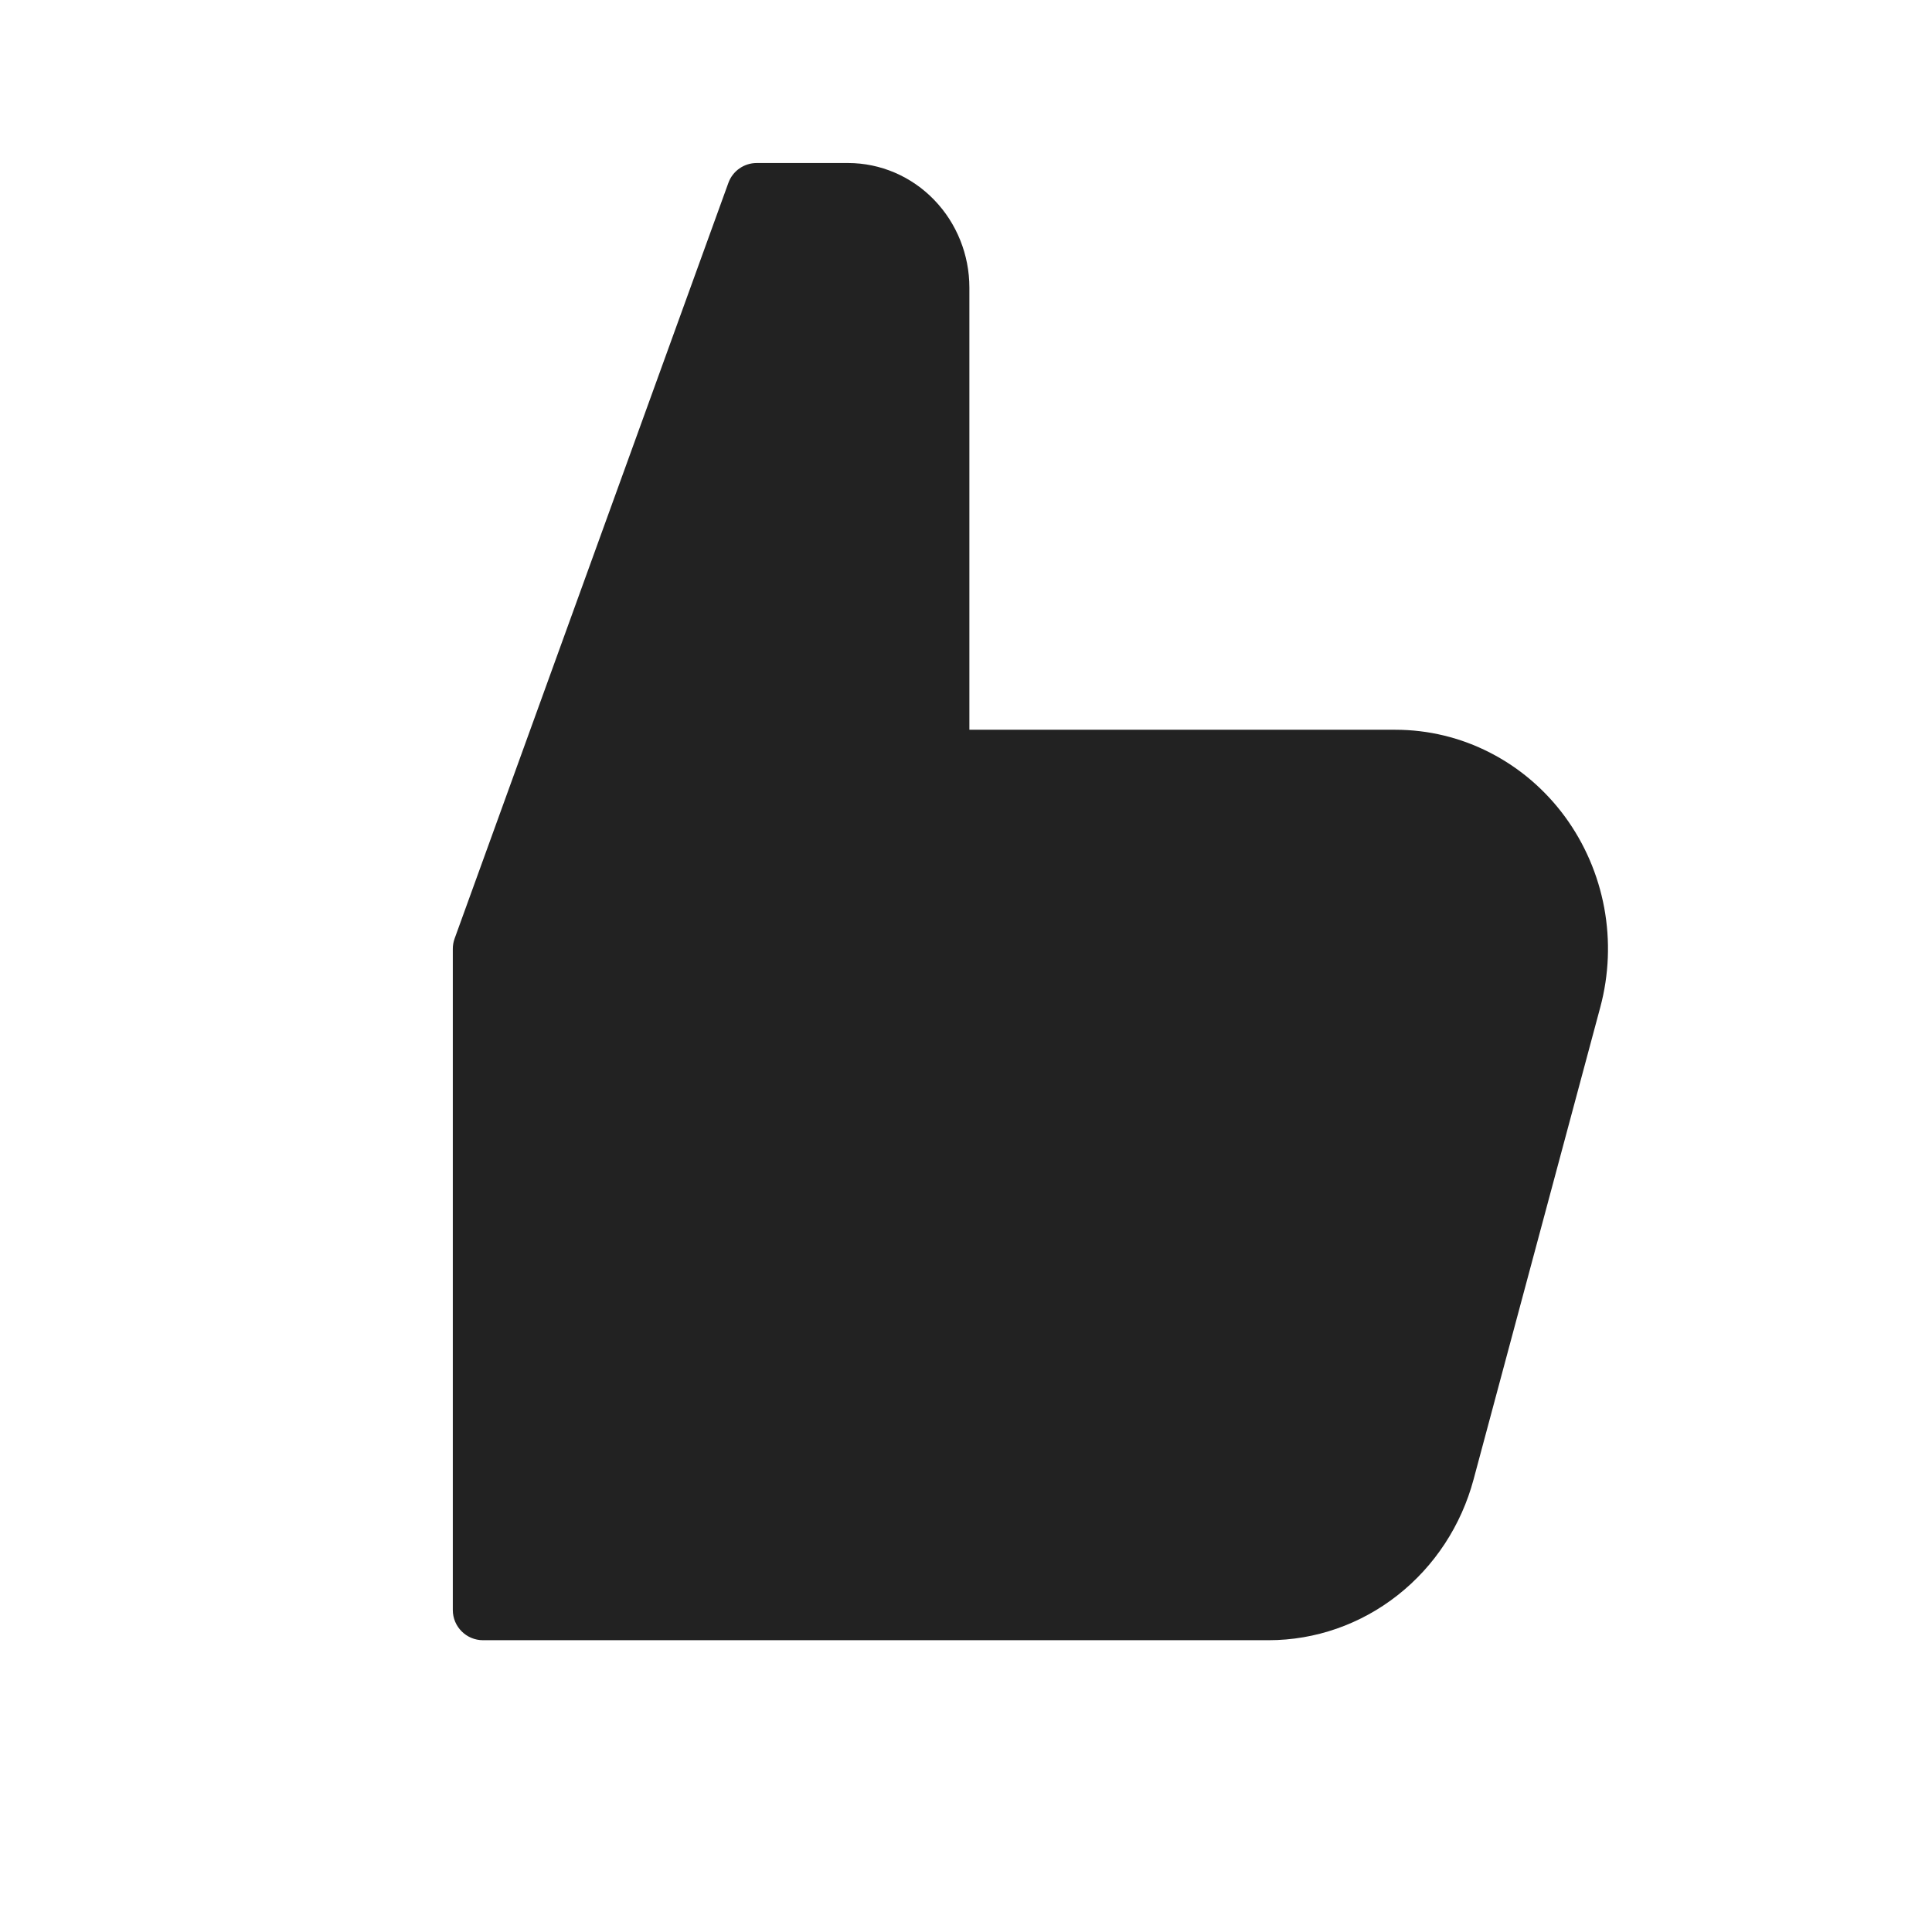 <svg width="32" height="32" viewBox="0 0 32 32" fill="none" xmlns="http://www.w3.org/2000/svg">
<path d="M8 15.716L12.534 3.2H14.045C14.446 3.2 14.83 3.365 15.114 3.658C15.397 3.952 15.556 4.349 15.556 4.764V12.587H23.111C23.577 12.587 24.037 12.698 24.454 12.912C24.871 13.127 25.235 13.438 25.517 13.822C25.799 14.206 25.991 14.652 26.079 15.126C26.167 15.6 26.148 16.088 26.023 16.552L23.924 24.375C23.747 25.034 23.367 25.615 22.841 26.029C22.315 26.442 21.672 26.667 21.012 26.667H8V15.716Z" fill="#222222"/>
<path fill-rule="evenodd" clip-rule="evenodd" d="M12.064 3.03C12.135 2.832 12.323 2.7 12.534 2.7H14.045C14.584 2.7 15.098 2.922 15.473 3.311C15.848 3.699 16.056 4.222 16.056 4.764V12.087H23.111C23.657 12.087 24.195 12.217 24.682 12.468C25.17 12.718 25.593 13.081 25.92 13.526C26.247 13.972 26.469 14.488 26.571 15.035C26.672 15.582 26.65 16.145 26.506 16.682L24.407 24.504C24.407 24.504 24.407 24.504 24.407 24.504C24.203 25.265 23.763 25.939 23.15 26.421C22.537 26.904 21.786 27.167 21.012 27.167H8C7.724 27.167 7.5 26.943 7.5 26.667V15.716C7.5 15.657 7.51 15.6 7.53 15.545L12.064 3.03ZM12.884 3.7L8.5 15.803V26.167H21.012C21.559 26.167 22.093 25.981 22.532 25.636C22.971 25.29 23.292 24.802 23.441 24.245L25.54 16.423C25.54 16.423 25.54 16.423 25.54 16.423C25.645 16.03 25.662 15.617 25.588 15.217C25.513 14.816 25.351 14.441 25.114 14.118C24.877 13.796 24.573 13.536 24.226 13.357C23.878 13.179 23.497 13.087 23.111 13.087C23.111 13.087 23.111 13.087 23.111 13.087H15.556C15.28 13.087 15.056 12.863 15.056 12.587V4.764C15.056 4.477 14.946 4.204 14.754 4.006C14.563 3.808 14.307 3.7 14.045 3.7H12.884Z" fill="#222222"/>
</svg>
